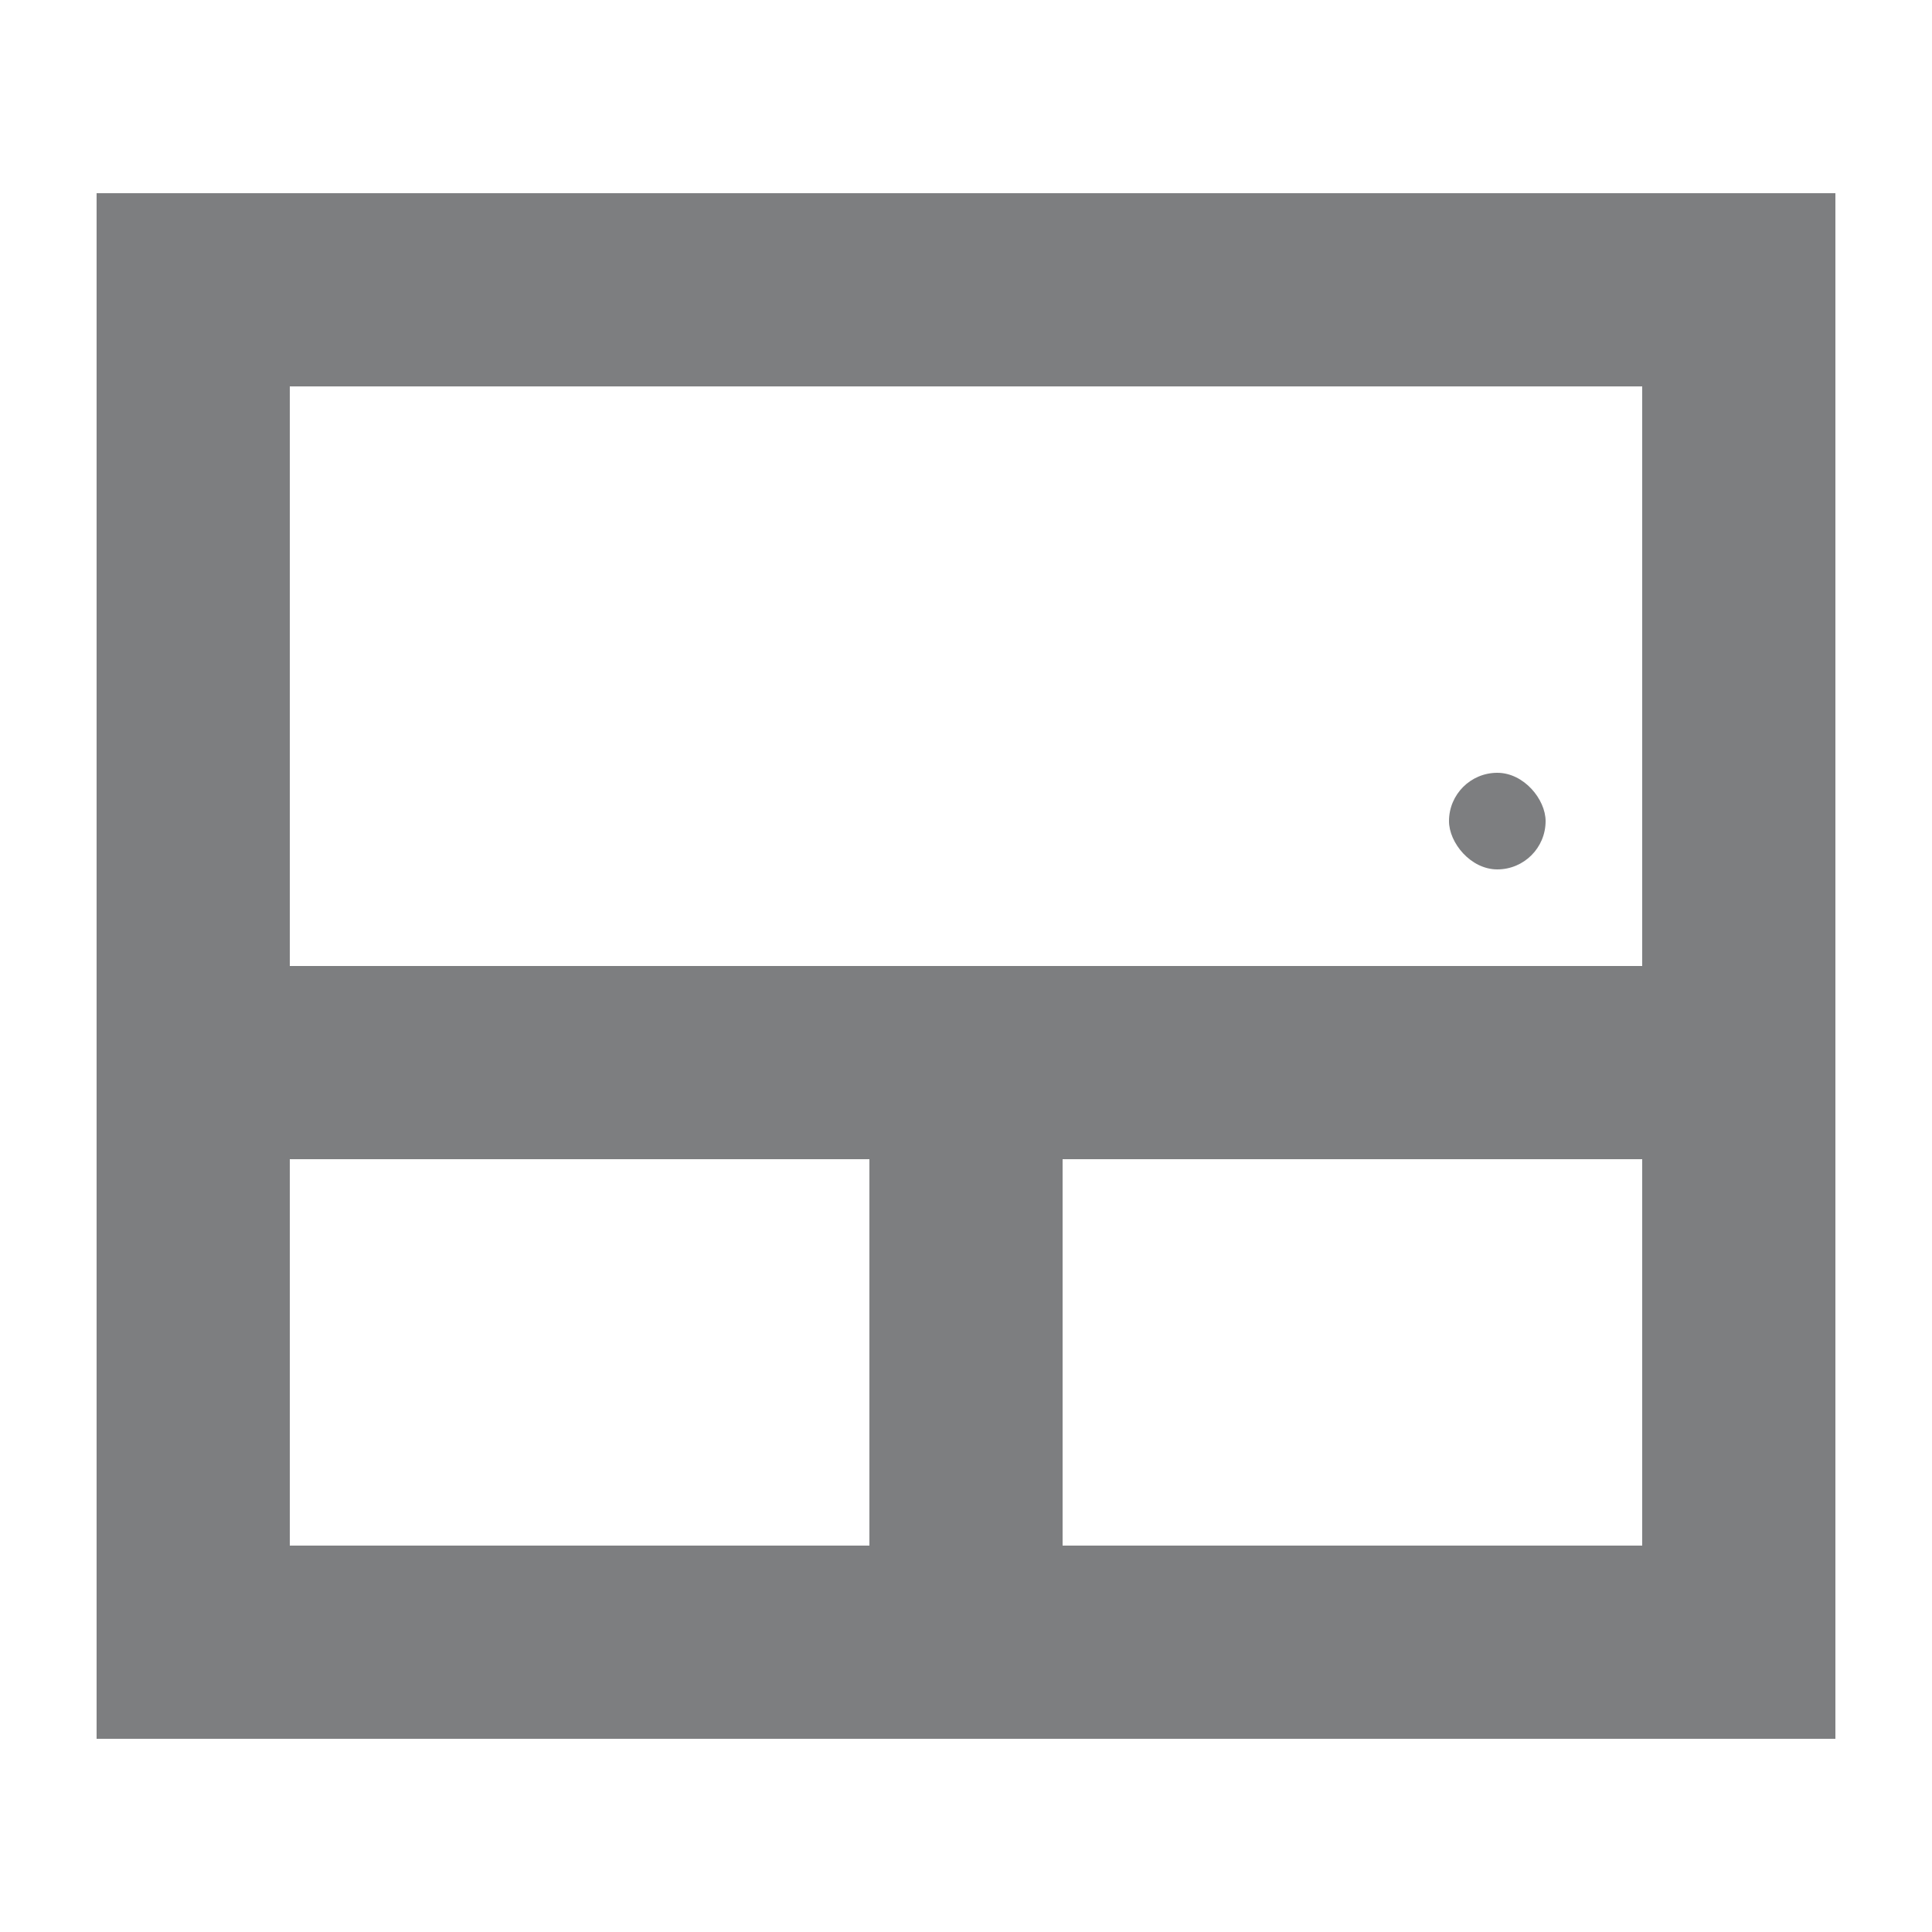 <?xml version="1.0" encoding="UTF-8"?>
<svg width="20px" height="20px" viewBox="0 0 20 20" version="1.1" xmlns="http://www.w3.org/2000/svg" xmlns:xlink="http://www.w3.org/1999/xlink">
    <!-- Generator: Sketch 52.4 (67378) - http://www.bohemiancoding.com/sketch -->
    <title>icon/编辑/一大两小</title>
    <desc>Created with Sketch.</desc>
    <g id="icon/编辑/一大两小" stroke="none" stroke-width="1" fill="none" fill-rule="evenodd">
        <path d="M1,2 L19,2 L19,18 L1,18 L1,2 Z M3,4 L3,10 L17,10 L17,4 L3,4 Z M3,12 L3,16 L9,16 L9,12 L3,12 Z M11,12 L11,16 L17,16 L17,12 L11,12 Z" id="Combined-Shape" fill="#7D7E80"></path>
        <rect id="Rectangle" fill="#7D7E80" x="15" y="8" width="1" height="1" rx="0.5"></rect>
    </g>
</svg>
